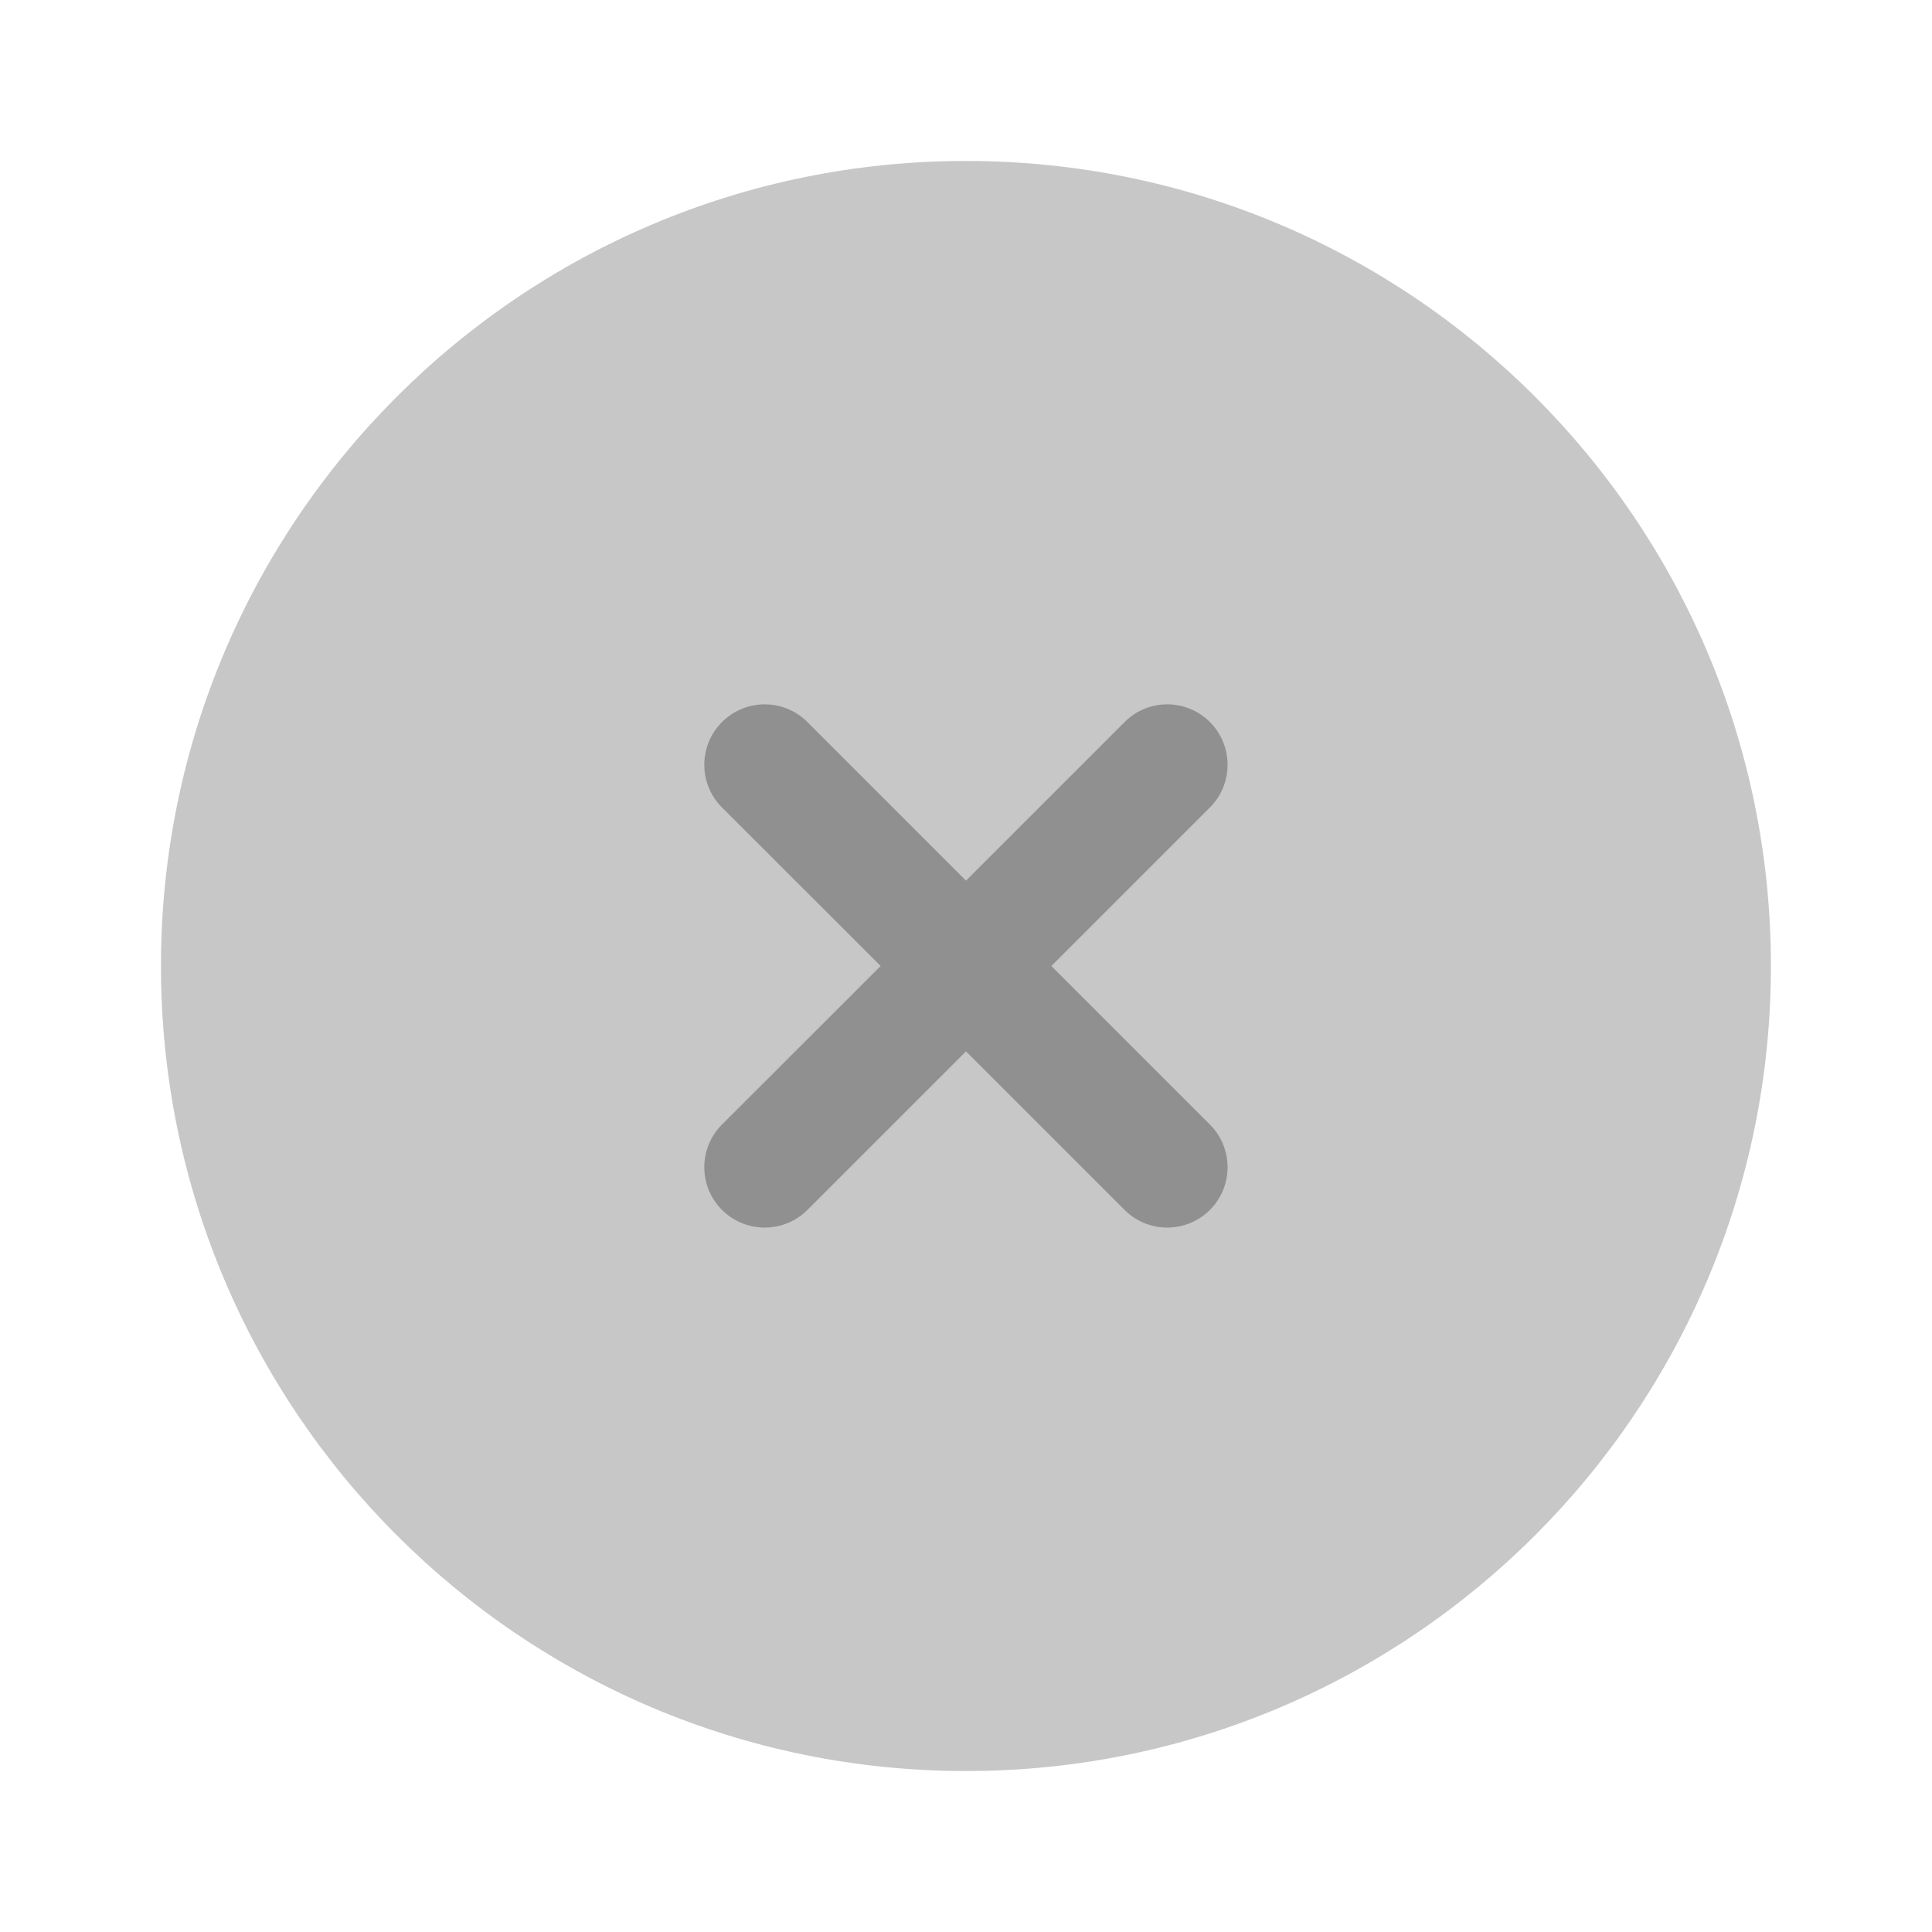 <svg width="16" height="16" viewBox="0 0 16 16" fill="none" xmlns="http://www.w3.org/2000/svg">
<path opacity="0.5" d="M14.666 8C14.666 11.682 11.681 14.667 8 14.667C4.318 14.667 1.333 11.682 1.333 8C1.333 4.318 4.318 1.333 8 1.333C11.681 1.333 14.666 4.318 14.666 8Z" fill="#909090"/>
<path d="M5.979 5.98C6.175 5.784 6.491 5.784 6.687 5.98L8 7.293L9.313 5.98C9.508 5.784 9.825 5.784 10.02 5.98C10.215 6.175 10.215 6.492 10.02 6.687L8.707 8L10.02 9.313C10.215 9.508 10.215 9.825 10.02 10.02C9.825 10.215 9.508 10.215 9.313 10.02L8 8.707L6.687 10.02C6.491 10.215 6.175 10.215 5.979 10.02C5.784 9.825 5.784 9.508 5.979 9.313L7.293 8L5.979 6.687C5.784 6.492 5.784 6.175 5.979 5.98Z" fill="#909090"/>
</svg>
